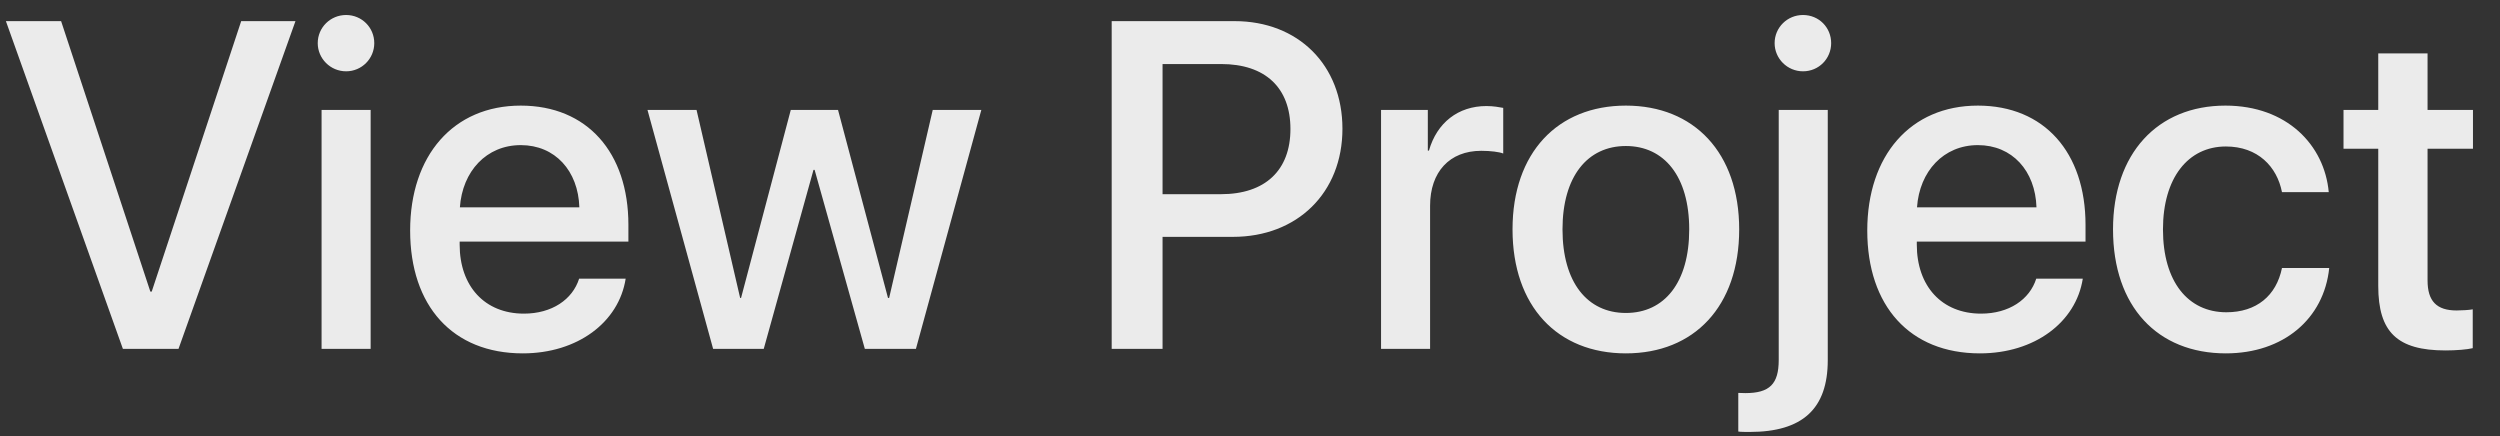 <svg width="86" height="15" viewBox="0 0 86 15" fill="none" xmlns="http://www.w3.org/2000/svg">
<rect x="0" y="0" width="86" height="15" fill="#333333" stroke="none"/>
<path d="M6.141 12L10.164 0.727H8.297L5.219 10.031H5.172L2.102 0.727H0.203L4.227 12H6.141ZM11.906 2.453C12.445 2.453 12.875 2.016 12.875 1.484C12.875 0.945 12.445 0.516 11.906 0.516C11.367 0.516 10.93 0.945 10.93 1.484C10.93 2.016 11.367 2.453 11.906 2.453ZM11.062 12H12.75V3.781H11.062V12ZM19.922 9.586C19.695 10.305 18.984 10.789 18.023 10.789C16.672 10.789 15.812 9.844 15.812 8.414V8.312H21.617V7.734C21.617 5.242 20.195 3.633 17.914 3.633C15.594 3.633 14.109 5.352 14.109 7.93C14.109 10.523 15.57 12.156 17.984 12.156C19.867 12.156 21.289 11.086 21.523 9.586H19.922ZM17.914 4.992C19.094 4.992 19.891 5.875 19.93 7.133H15.82C15.906 5.891 16.734 4.992 17.914 4.992ZM33.758 3.781H32.086L30.586 10.25H30.547L28.828 3.781H27.203L25.492 10.25H25.461L23.961 3.781H22.273L24.531 12H26.273L27.984 5.844H28.023L29.75 12H31.508L33.758 3.781ZM38.242 0.727V12H39.992V8.148H42.414C44.625 8.148 46.18 6.633 46.18 4.43C46.18 2.234 44.656 0.727 42.469 0.727H38.242ZM39.992 2.203H42.008C43.523 2.203 44.391 3.016 44.391 4.438C44.391 5.859 43.523 6.68 42 6.68H39.992V2.203ZM47.508 12H49.195V7.078C49.195 5.914 49.867 5.188 50.953 5.188C51.281 5.188 51.578 5.227 51.711 5.281V3.711C51.586 3.688 51.375 3.648 51.133 3.648C50.164 3.648 49.43 4.219 49.156 5.18H49.117V3.781H47.508V12ZM55.93 12.156C58.281 12.156 59.828 10.539 59.828 7.891C59.828 5.25 58.273 3.633 55.93 3.633C53.586 3.633 52.031 5.25 52.031 7.891C52.031 10.539 53.578 12.156 55.93 12.156ZM55.93 10.766C54.609 10.766 53.75 9.719 53.75 7.891C53.75 6.07 54.609 5.023 55.93 5.023C57.25 5.023 58.109 6.07 58.109 7.891C58.109 9.719 57.258 10.766 55.93 10.766ZM62.023 2.453C62.57 2.453 62.992 2.016 62.992 1.484C62.992 0.945 62.57 0.516 62.023 0.516C61.484 0.516 61.047 0.945 61.047 1.484C61.047 2.016 61.484 2.453 62.023 2.453ZM62.875 3.781H61.188V12.383C61.188 13.211 60.875 13.523 60.039 13.523C60.008 13.523 59.828 13.516 59.797 13.516V14.844C59.844 14.859 60.109 14.859 60.188 14.859C62.008 14.859 62.875 14.062 62.875 12.391V3.781ZM70.047 9.586C69.82 10.305 69.109 10.789 68.148 10.789C66.797 10.789 65.938 9.844 65.938 8.414V8.312H71.742V7.734C71.742 5.242 70.32 3.633 68.039 3.633C65.719 3.633 64.234 5.352 64.234 7.93C64.234 10.523 65.695 12.156 68.109 12.156C69.992 12.156 71.414 11.086 71.648 9.586H70.047ZM68.039 4.992C69.219 4.992 70.016 5.875 70.055 7.133H65.945C66.031 5.891 66.859 4.992 68.039 4.992ZM80.109 6.609C79.961 4.992 78.672 3.633 76.555 3.633C74.219 3.633 72.688 5.281 72.688 7.891C72.688 10.547 74.219 12.156 76.57 12.156C78.547 12.156 79.945 10.969 80.125 9.219H78.5C78.305 10.172 77.625 10.742 76.586 10.742C75.273 10.742 74.406 9.695 74.406 7.891C74.406 6.125 75.266 5.039 76.57 5.039C77.672 5.039 78.328 5.734 78.5 6.609H80.109ZM81.812 1.836V3.781H80.617V5.117H81.812V9.836C81.812 11.422 82.461 12.055 84.125 12.055C84.5 12.055 84.875 12.023 85.062 11.977V10.641C84.953 10.664 84.68 10.68 84.508 10.68C83.82 10.68 83.508 10.359 83.508 9.648V5.117H85.07V3.781H83.508V1.836H81.812Z" fill="white" fill-opacity="0.9"/>
</svg>
